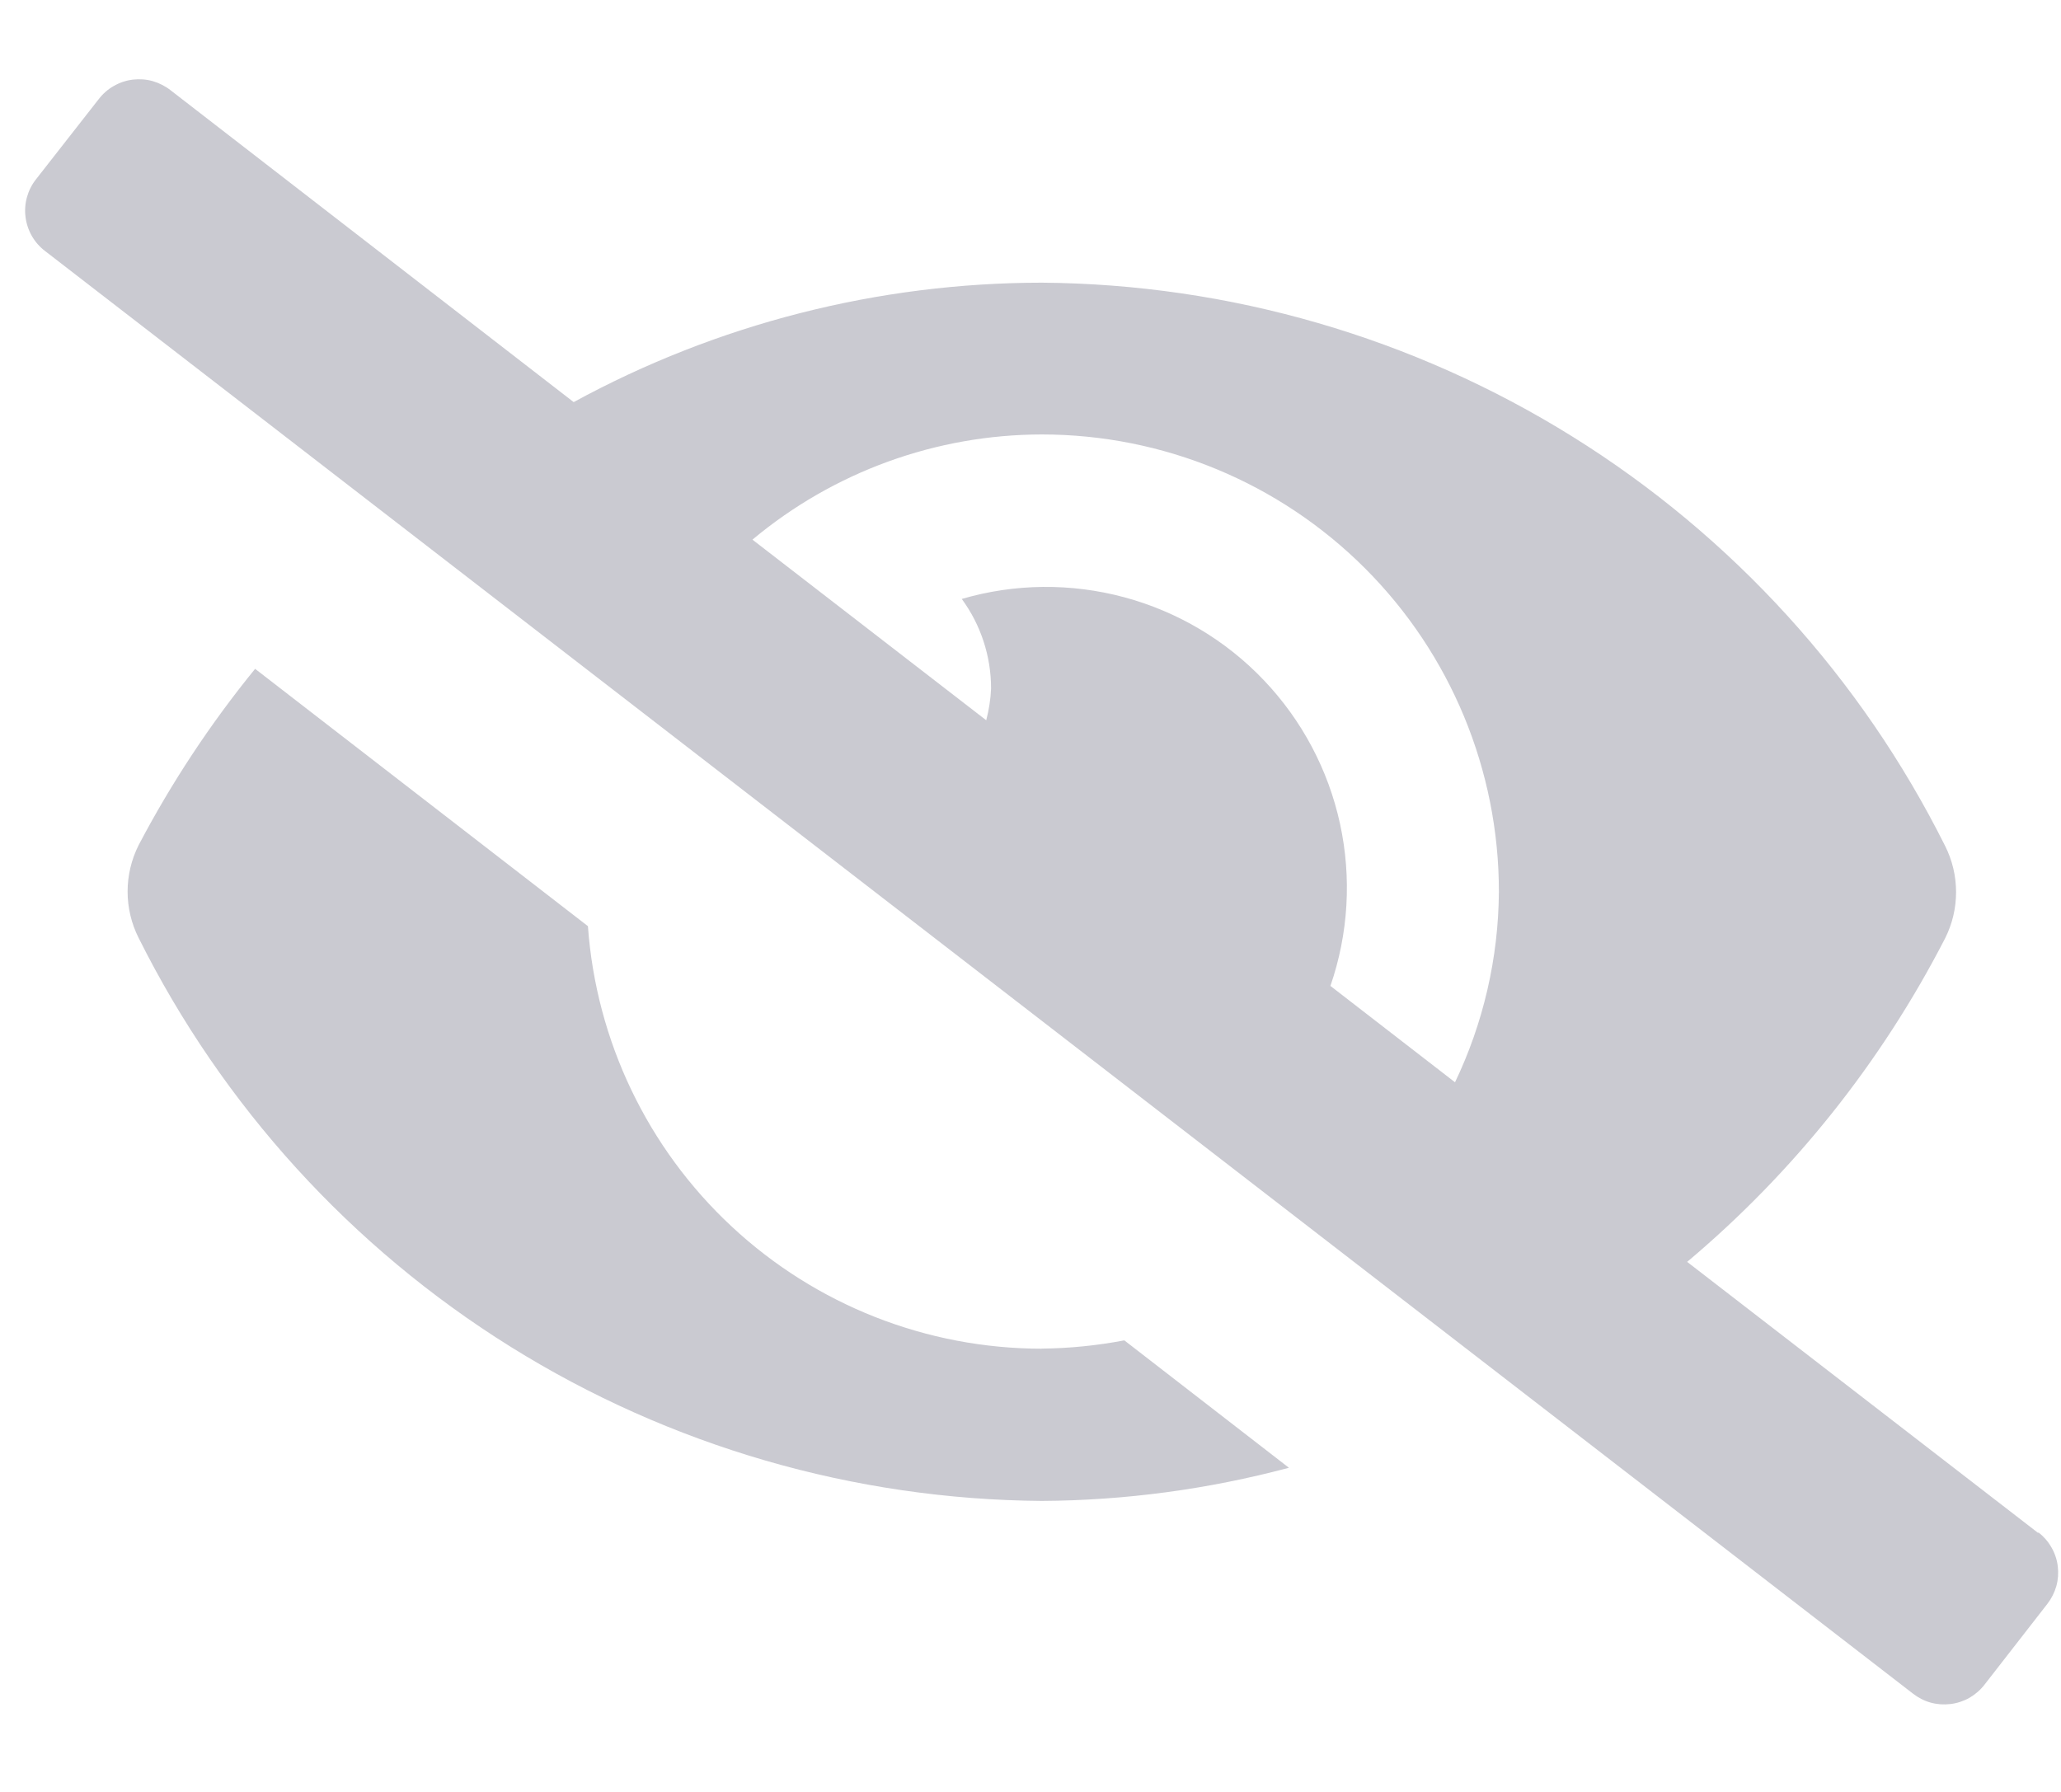 <svg width="23" height="20" viewBox="0 0 23 20" fill="none" xmlns="http://www.w3.org/2000/svg">
<path d="M11.624 15.053C10.34 15.052 9.105 14.565 8.166 13.69C7.226 12.815 6.653 11.617 6.561 10.337L2.847 7.465C2.349 8.076 1.913 8.736 1.547 9.433C1.466 9.594 1.424 9.771 1.424 9.951C1.424 10.13 1.466 10.308 1.547 10.468C2.483 12.343 3.92 13.923 5.699 15.032C7.478 16.141 9.529 16.736 11.625 16.752C12.556 16.747 13.483 16.622 14.384 16.382L12.547 14.96C12.243 15.018 11.935 15.049 11.626 15.052L11.624 15.053ZM22.747 17.111L18.828 14.084C20.017 13.084 20.995 11.856 21.706 10.474C21.787 10.314 21.829 10.137 21.829 9.957C21.829 9.777 21.787 9.6 21.706 9.44C20.769 7.565 19.332 5.985 17.553 4.876C15.774 3.767 13.724 3.171 11.628 3.155C9.802 3.156 8.005 3.614 6.402 4.488L1.902 1.006C1.843 0.96 1.775 0.926 1.703 0.905C1.631 0.885 1.555 0.88 1.481 0.889C1.406 0.898 1.335 0.922 1.269 0.96C1.204 0.997 1.147 1.047 1.102 1.106L0.402 2.001C0.355 2.06 0.321 2.128 0.301 2.2C0.281 2.272 0.275 2.348 0.285 2.422C0.294 2.496 0.318 2.568 0.355 2.633C0.392 2.698 0.442 2.755 0.502 2.801L21.347 18.902C21.406 18.948 21.473 18.983 21.545 19.003C21.618 19.023 21.693 19.028 21.767 19.019C21.842 19.01 21.914 18.986 21.979 18.949C22.044 18.911 22.101 18.862 22.147 18.802L22.847 17.902C22.893 17.843 22.927 17.776 22.948 17.703C22.968 17.631 22.973 17.556 22.964 17.481C22.955 17.407 22.931 17.335 22.893 17.27C22.856 17.205 22.806 17.148 22.747 17.102V17.111ZM16.238 12.08L14.847 11.004C15.048 10.422 15.085 9.796 14.954 9.194C14.823 8.592 14.529 8.038 14.104 7.592C13.68 7.146 13.14 6.826 12.546 6.666C11.951 6.506 11.324 6.512 10.733 6.685C10.946 6.975 11.06 7.325 11.06 7.685C11.055 7.805 11.036 7.923 11.006 8.039L8.397 6.023C9.303 5.266 10.446 4.85 11.627 4.849C12.979 4.849 14.276 5.386 15.233 6.343C16.189 7.299 16.727 8.597 16.727 9.949V9.955C16.722 10.693 16.554 11.42 16.235 12.085L16.238 12.08Z" fill="#CACAD1"/>
</svg>
